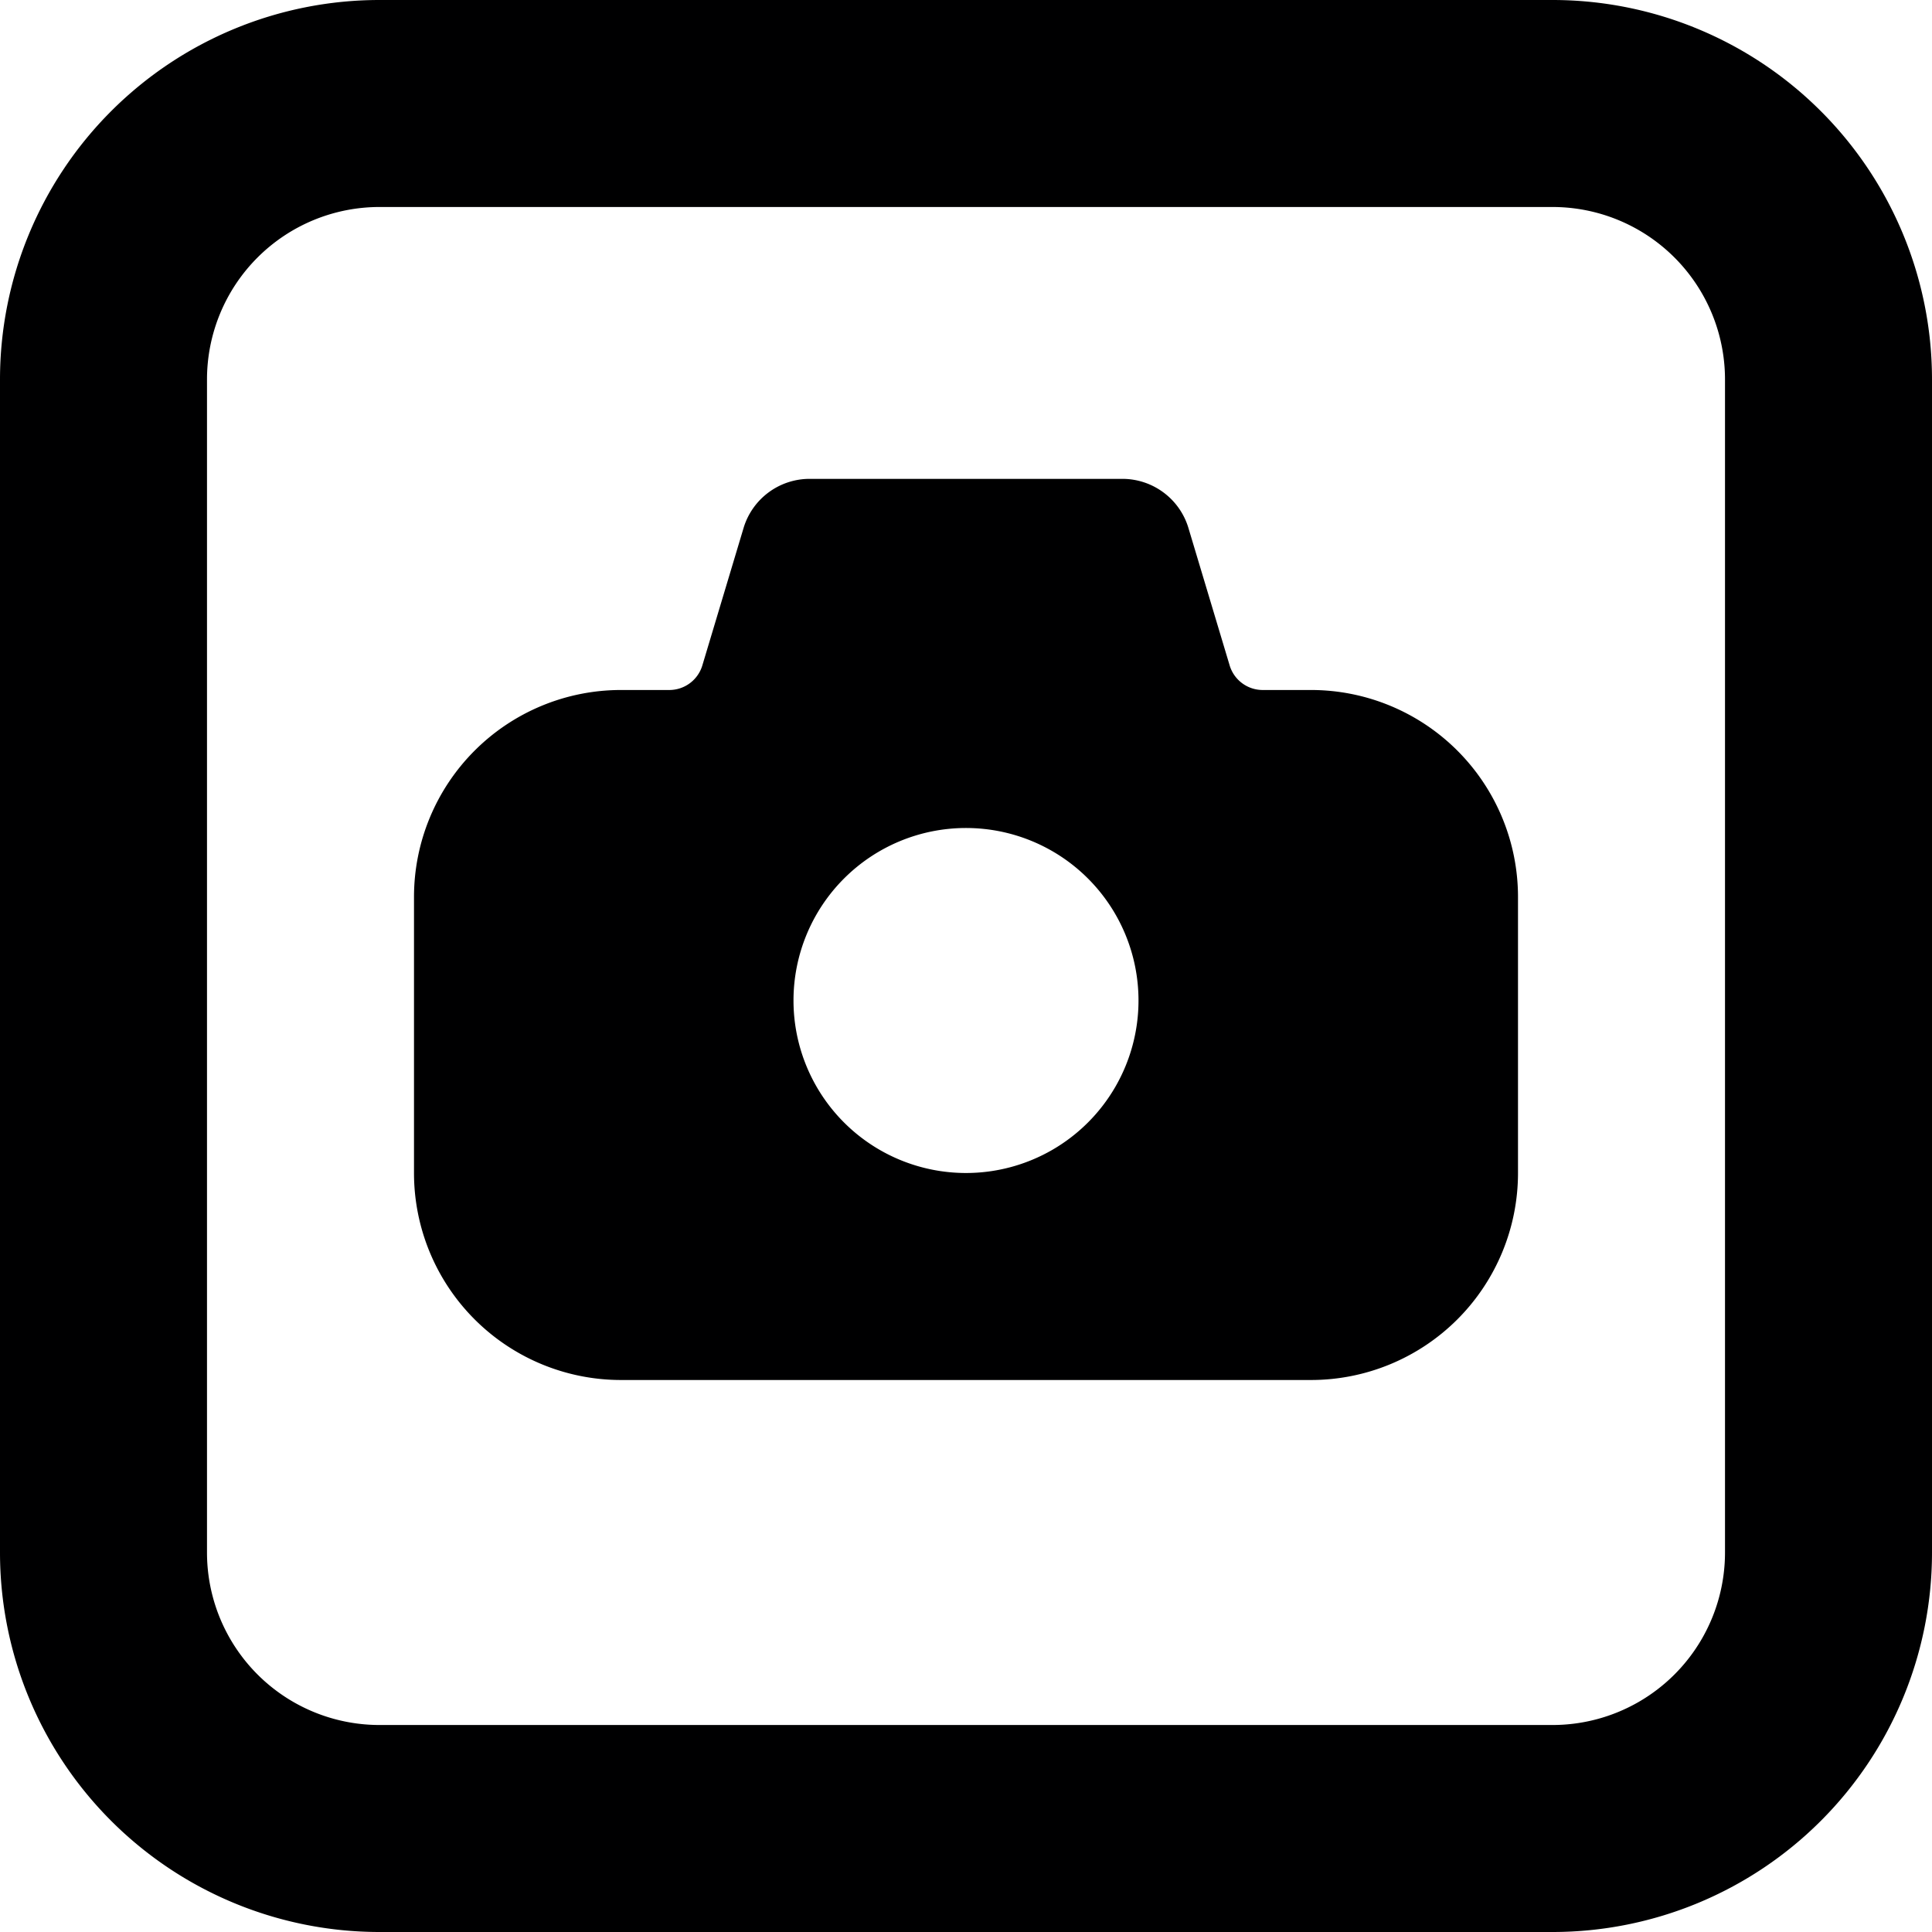 <svg xmlns="http://www.w3.org/2000/svg" viewBox="0 0 14 14">
  <g>
    <path d="M14,11.25A2.75,2.75,0,0,1,11.25,14H2.75A2.75,2.75,0,0,1,0,11.25V2.75A2.75,2.75,0,0,1,2.75,0h8.5A2.75,2.75,0,0,1,14,2.75ZM2.75,1.5A1.25,1.25,0,0,0,1.5,2.75v8.5A1.25,1.25,0,0,0,2.75,12.5h8.5a1.25,1.25,0,0,0,1.25-1.25V2.75A1.25,1.25,0,0,0,11.25,1.5Z" style="fill: #000001"/>
    <path d="M9.5,5H9.15a.25.25,0,0,1-.24-.18l-.3-1a.5.5,0,0,0-.48-.35H5.87a.5.5,0,0,0-.48.35l-.3,1A.25.25,0,0,1,4.85,5H4.5A1.5,1.5,0,0,0,3,6.5v2A1.5,1.5,0,0,0,4.5,10h5A1.5,1.5,0,0,0,11,8.5v-2A1.5,1.5,0,0,0,9.5,5ZM7,8.5A1.25,1.25,0,1,1,8.25,7.25,1.25,1.25,0,0,1,7,8.5Z" style="fill: #000001"/>
  </g>
</svg>
